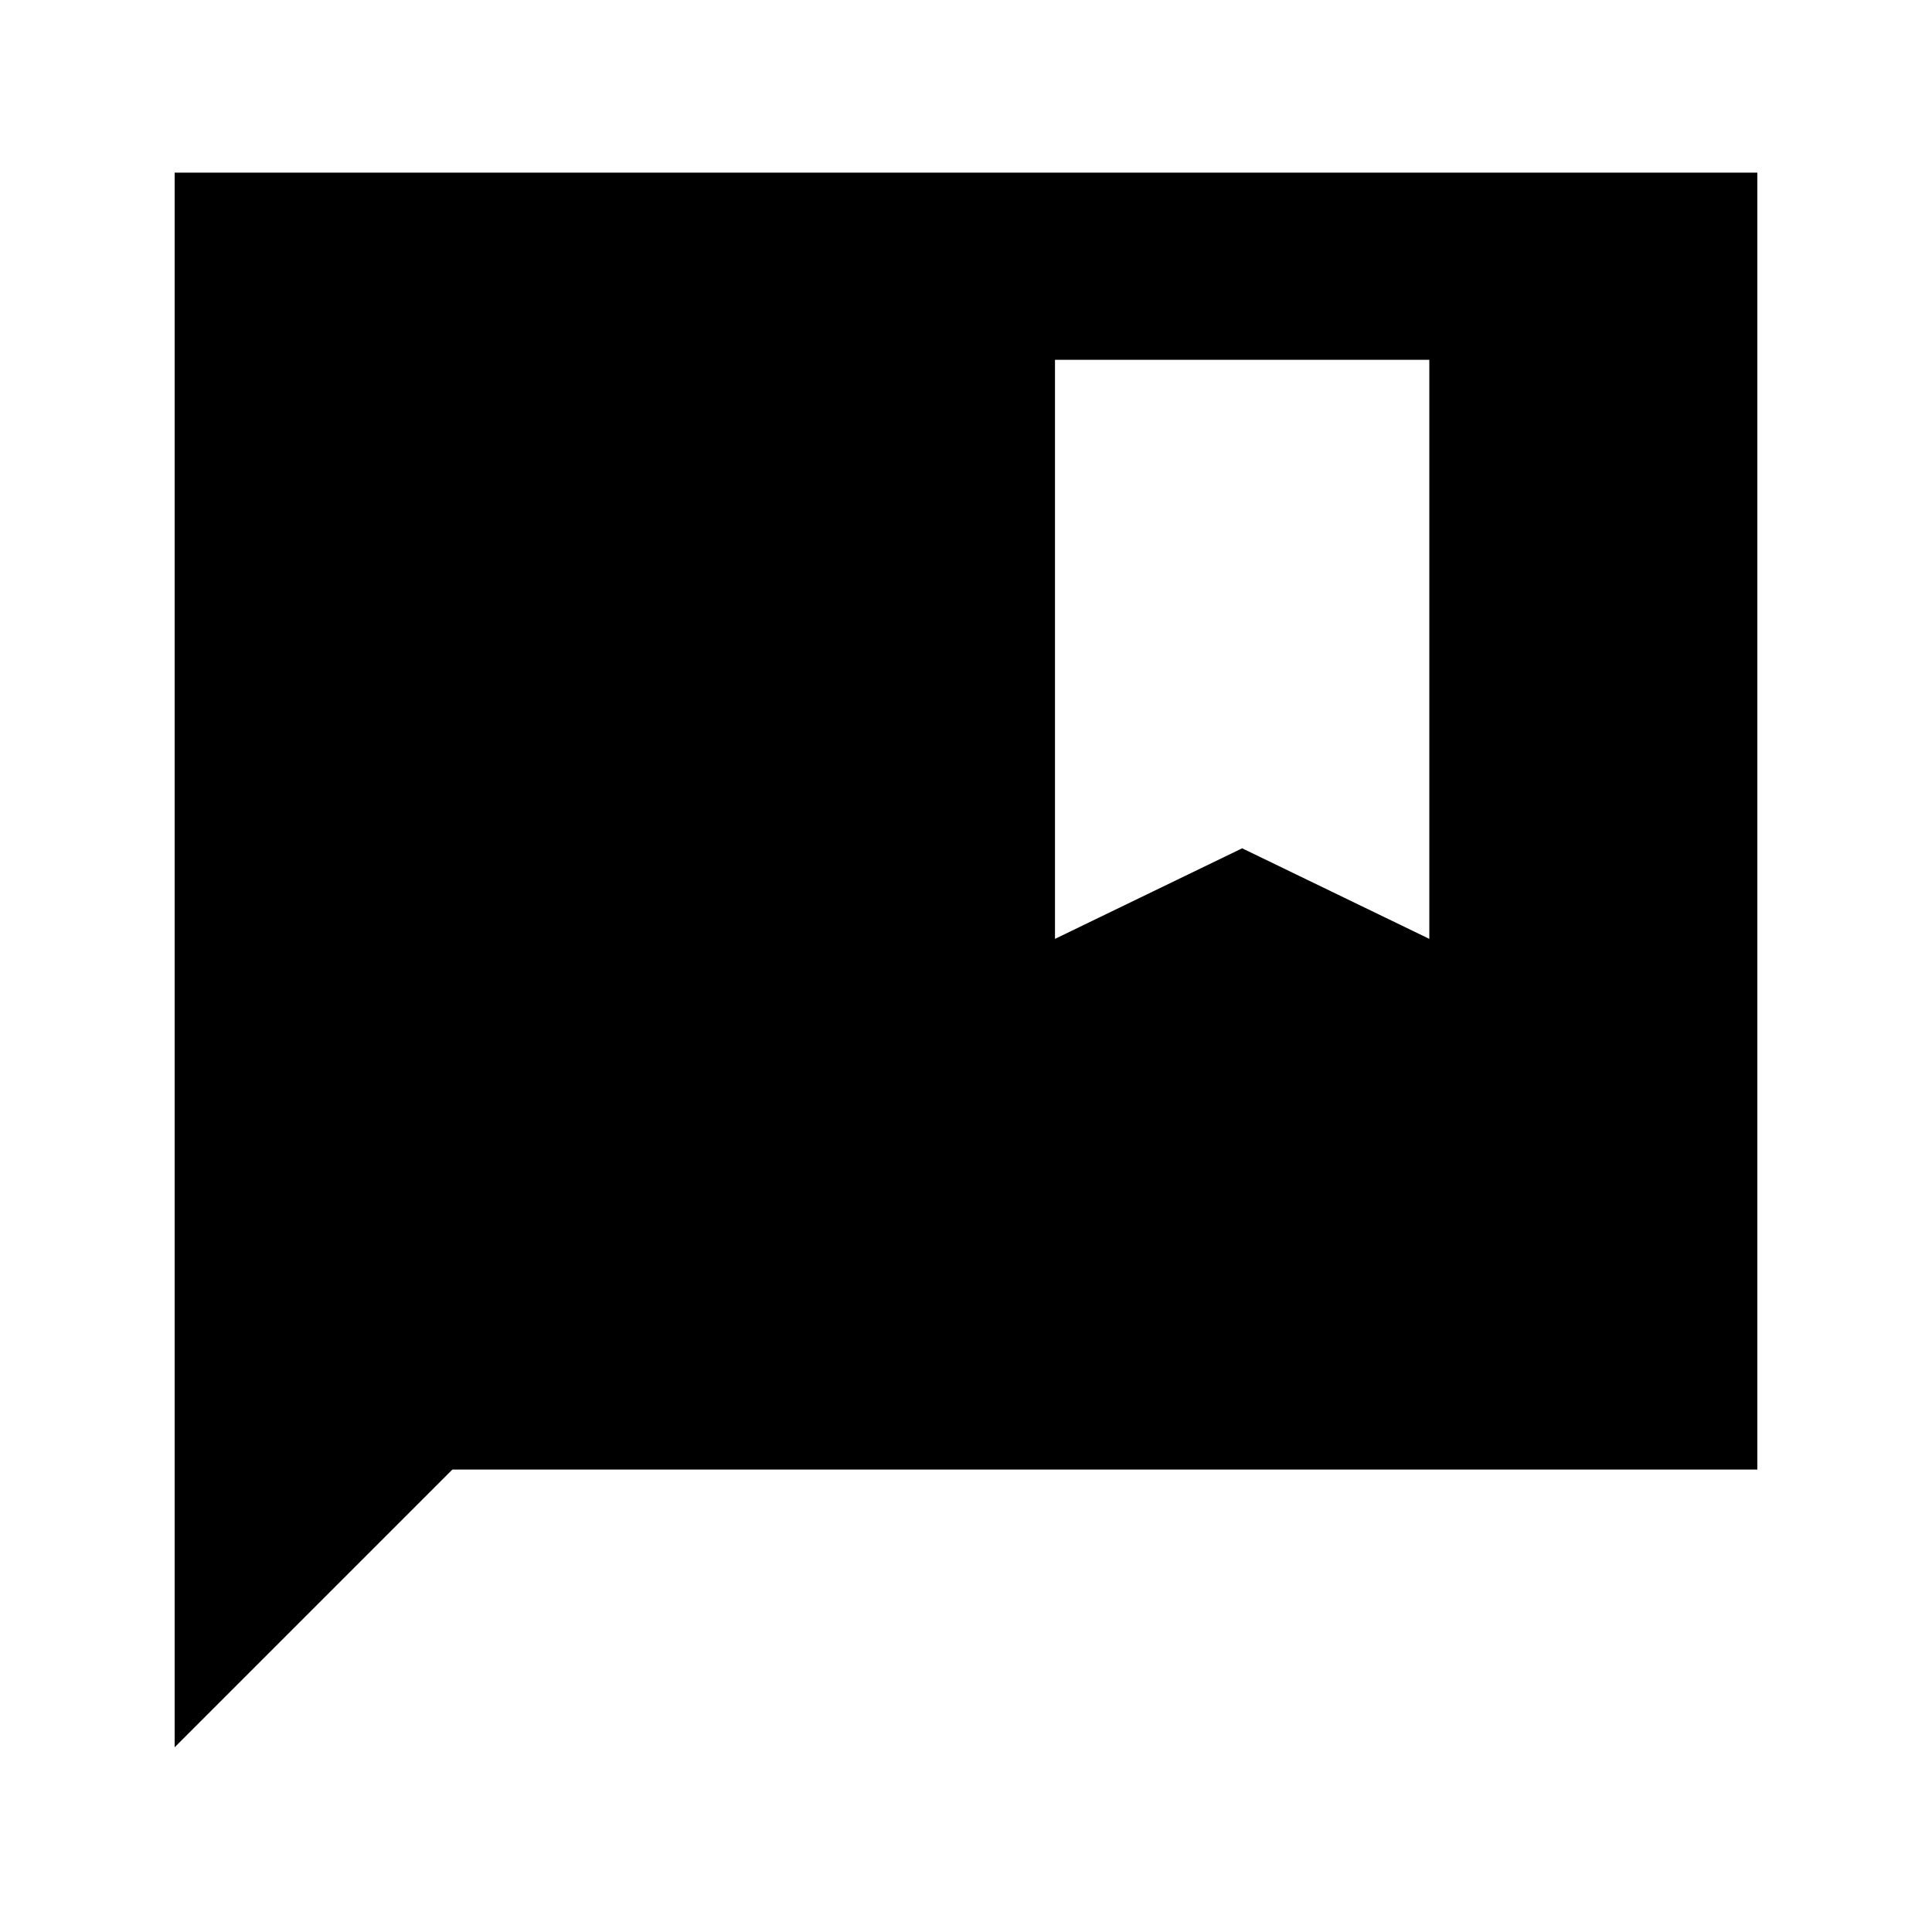 <svg xmlns="http://www.w3.org/2000/svg" height="20" viewBox="0 -960 960 960" width="20"><path d="m524.22-493.48 93-45 93 45v-287.74h-186v287.74ZM86.78-91.78v-782.44h786.44v644.44H224.78l-138 138Z"/></svg>